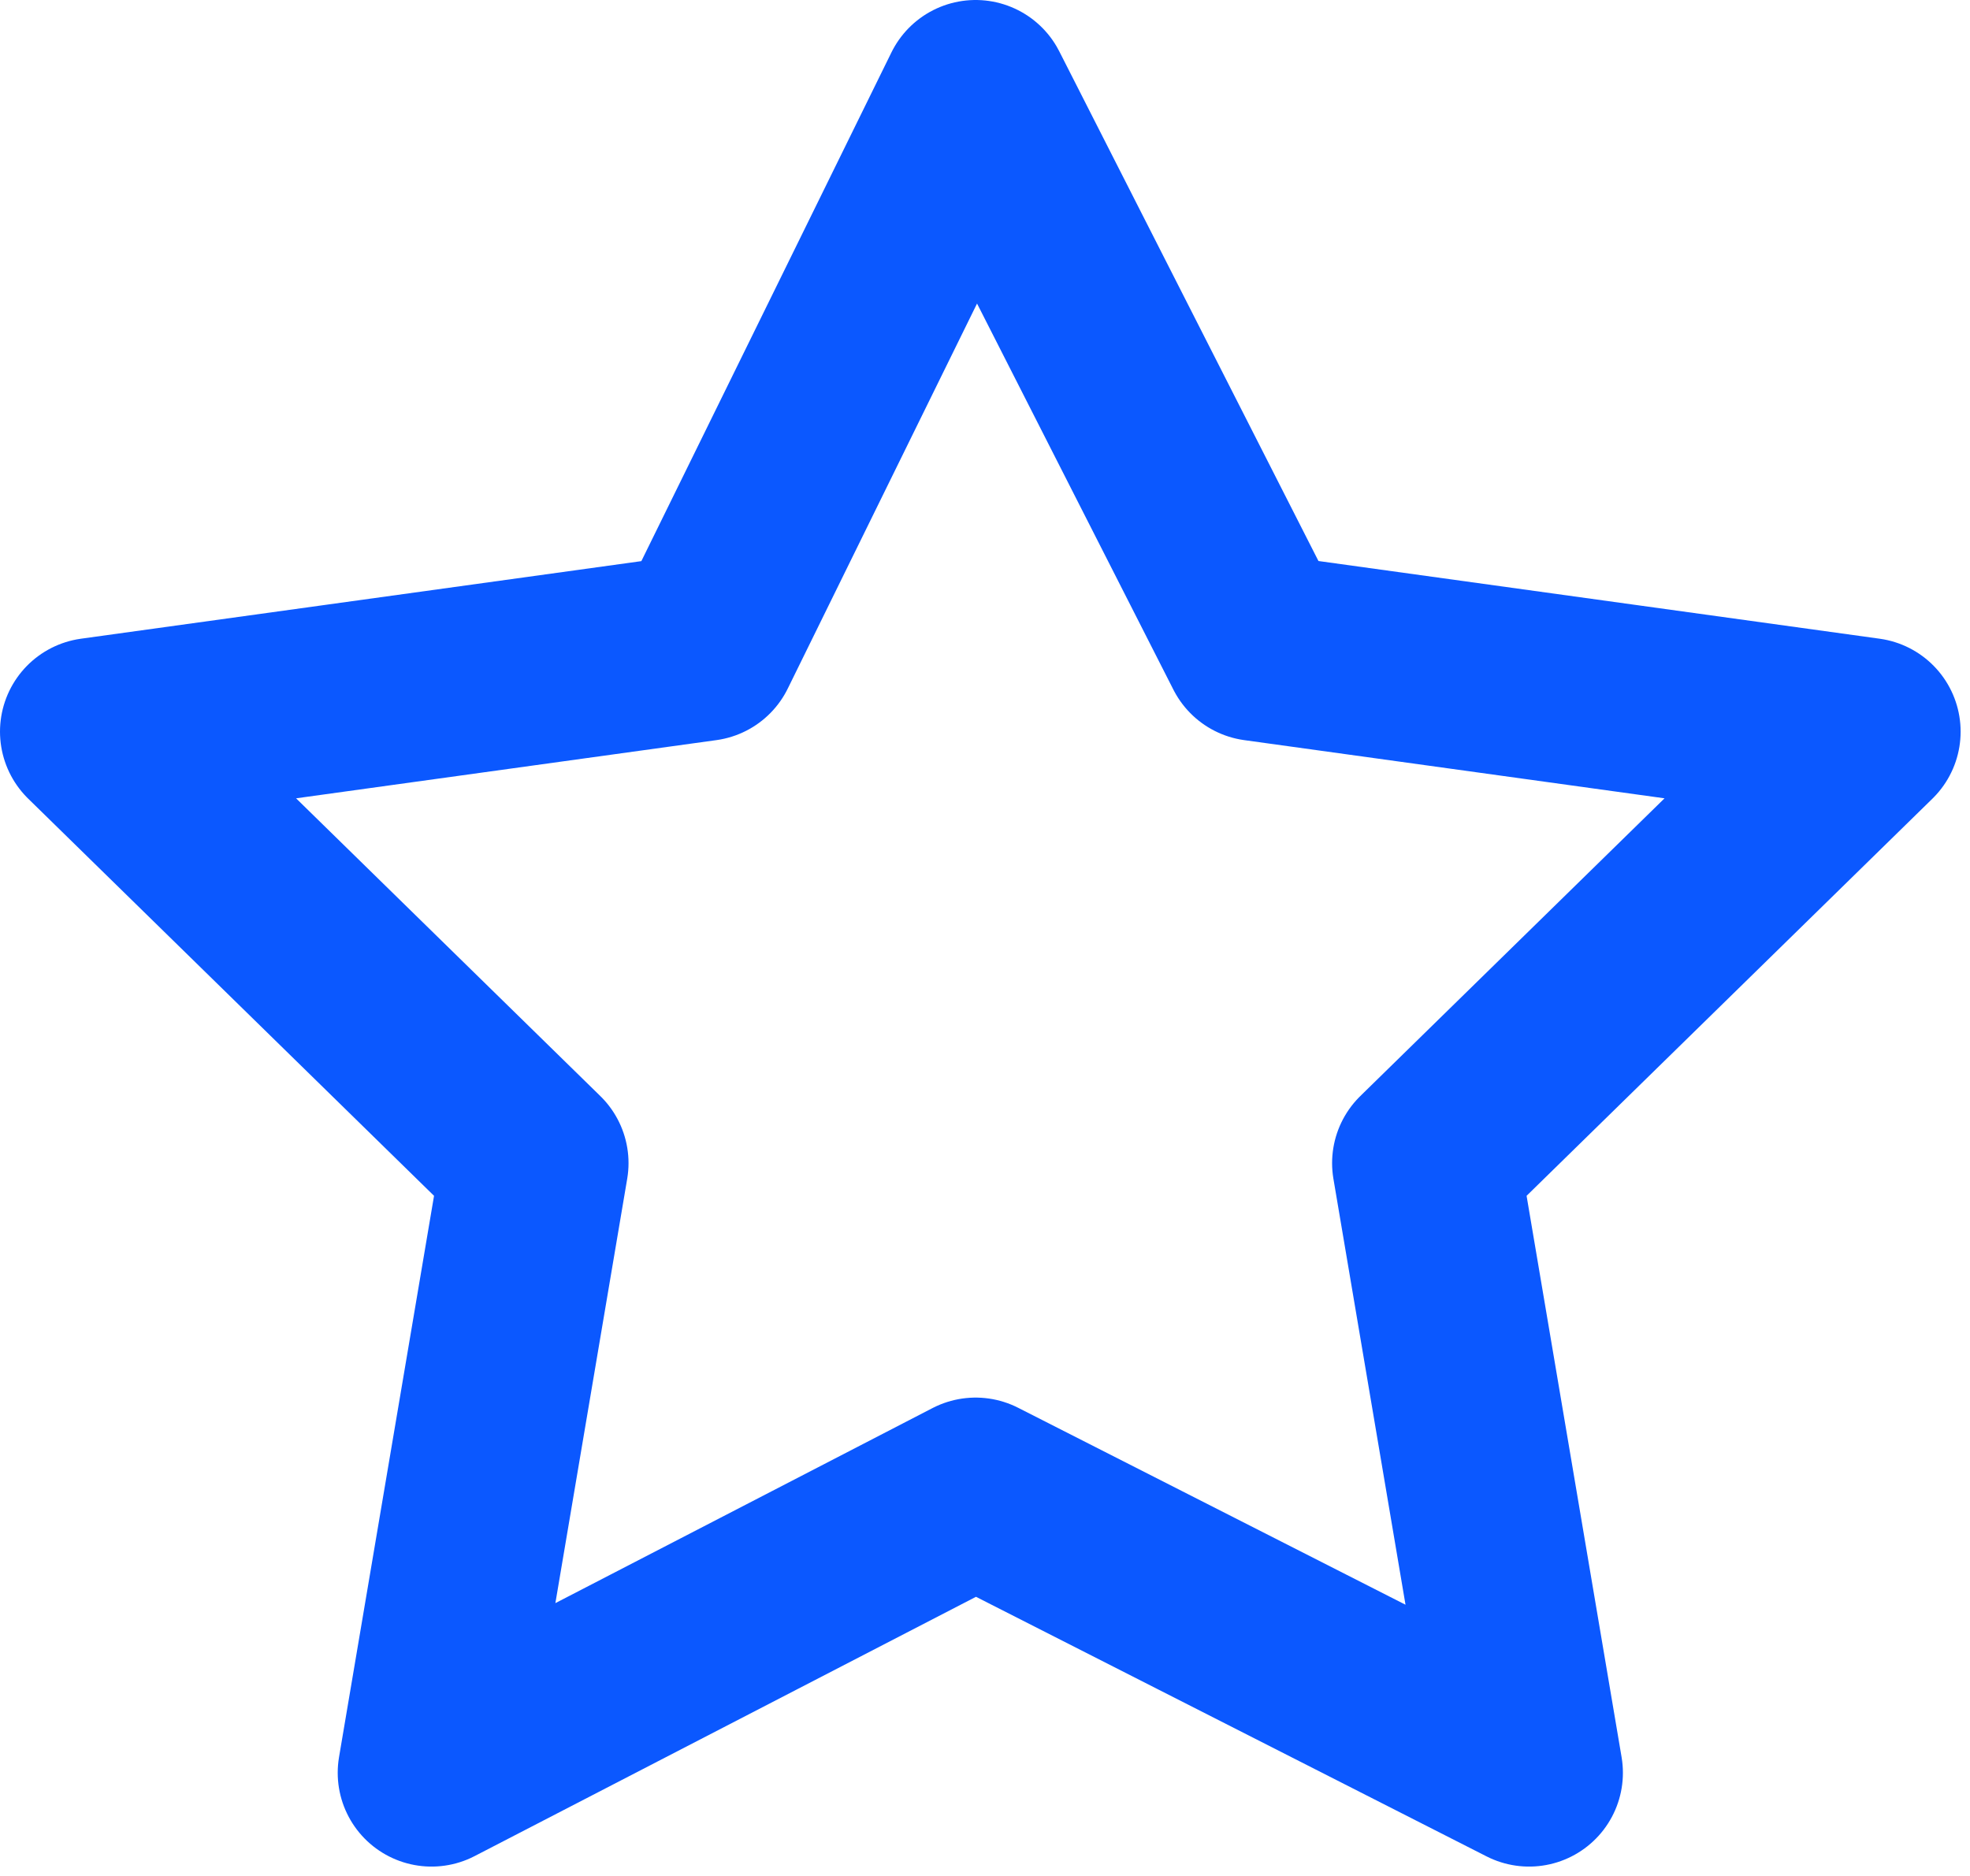 <?xml version="1.0" encoding="UTF-8"?>
<svg width="21px" height="20px" viewBox="0 0 21 20" version="1.1" xmlns="http://www.w3.org/2000/svg" xmlns:xlink="http://www.w3.org/1999/xlink">
    <!-- Generator: Sketch 43.1 (39012) - http://www.bohemiancoding.com/sketch -->
    <title>star</title>
    <desc>Created with Sketch.</desc>
    <defs></defs>
    <g id="v1" stroke="none" stroke-width="1" fill="none" fill-rule="evenodd" stroke-linecap="round" stroke-linejoin="round">
        <g id="Hover" transform="translate(-1162, -21)" stroke-width="2" stroke="#0B58FF">
            <g id="ME-icons-копия" transform="translate(21, 21)">
                <polygon id="star" points="1151.4 1 1154.4 6.9 1160.9 7.8 1156.2 12.4 1157.3 18.9 1151.4 15.9 1145.6 18.9 1146.7 12.4 1142 7.8 1148.5 6.9"></polygon>
            </g>
        </g>
    </g>
</svg>